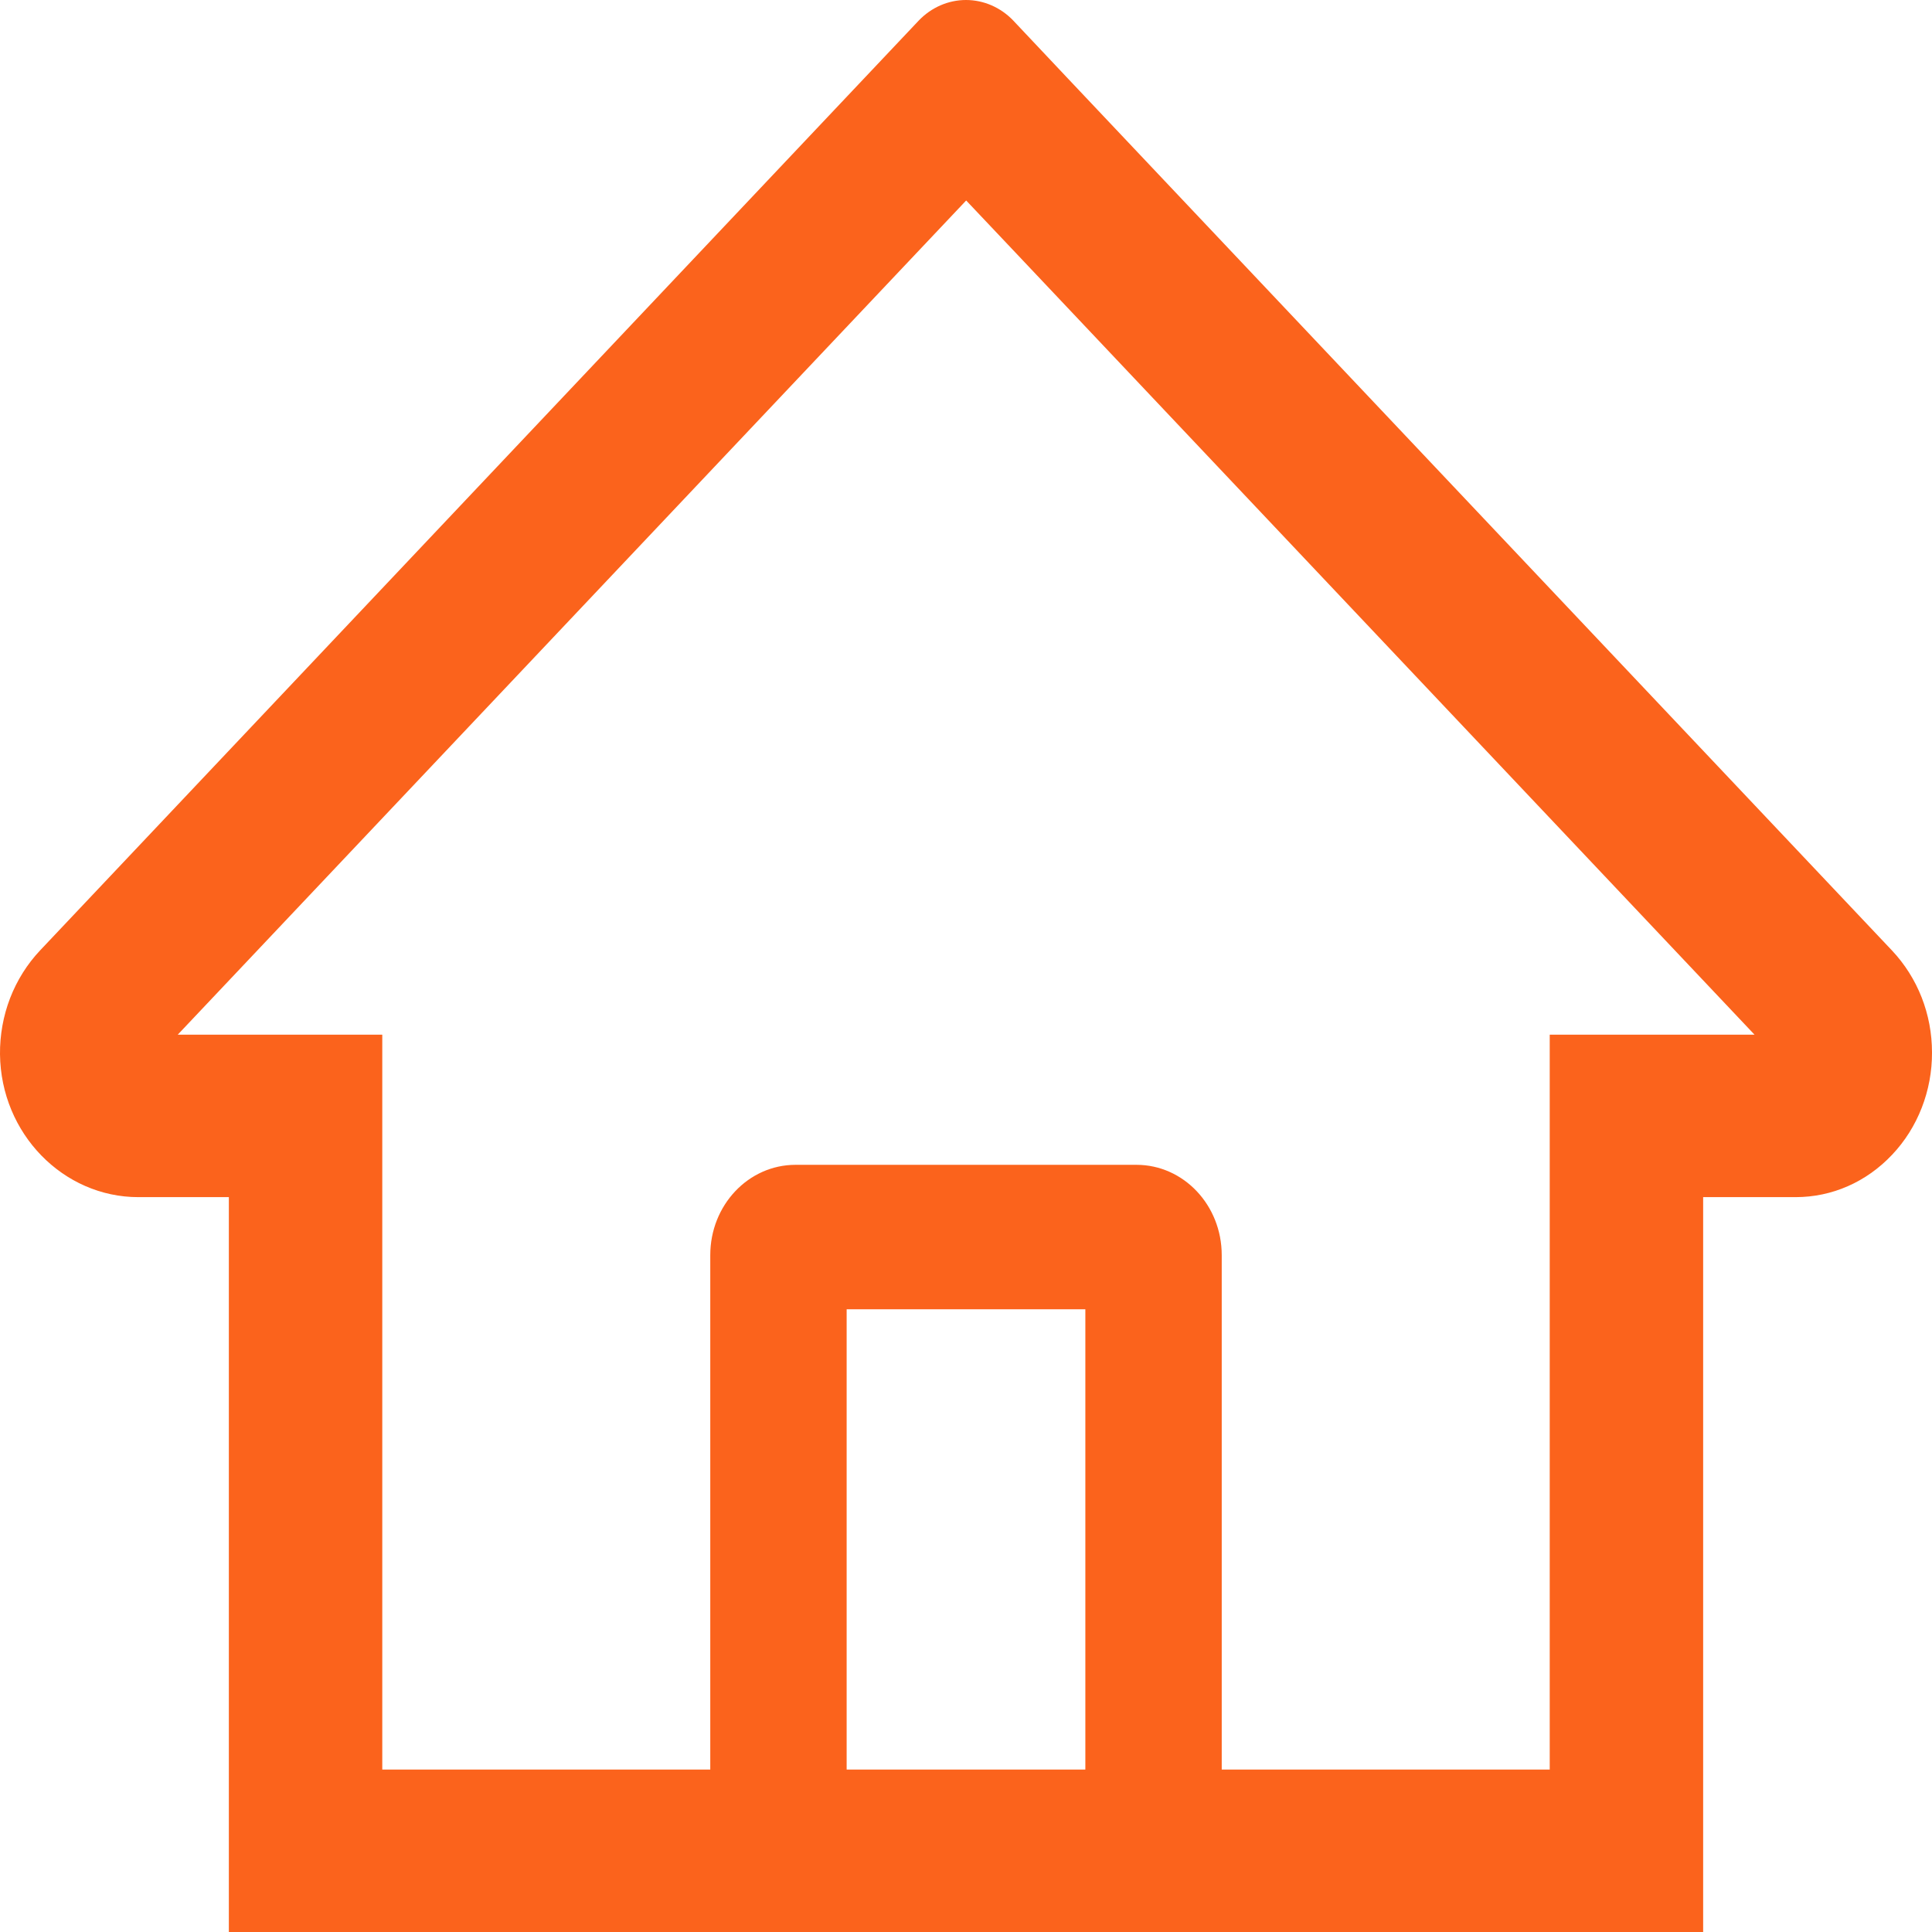 <svg width="16" height="16" viewBox="0 0 22 22" fill="none" xmlns="http://www.w3.org/2000/svg">
<path d="M21.544 10.823L12.167 0.901L11.539 0.235C11.396 0.085 11.202 0 11 0C10.798 0 10.604 0.085 10.461 0.235L0.456 10.823C0.31 10.978 0.194 11.162 0.115 11.366C0.037 11.569 -0.002 11.786 0 12.005C0.01 12.91 0.721 13.632 1.575 13.632H2.606V22H19.394V13.632H20.447C20.862 13.632 21.253 13.46 21.546 13.149C21.691 12.996 21.805 12.815 21.883 12.615C21.961 12.415 22.001 12.201 22 11.985C22 11.548 21.837 11.134 21.544 10.823ZM12.359 20.15H9.641V14.909H12.359V20.15ZM17.647 11.782V20.15H13.912V14.292C13.912 13.724 13.478 13.264 12.941 13.264H9.059C8.522 13.264 8.088 13.724 8.088 14.292V20.15H4.353V11.782H2.024L11.002 2.283L11.563 2.876L19.979 11.782H17.647Z" fill="#FB631C"/>
</svg>
